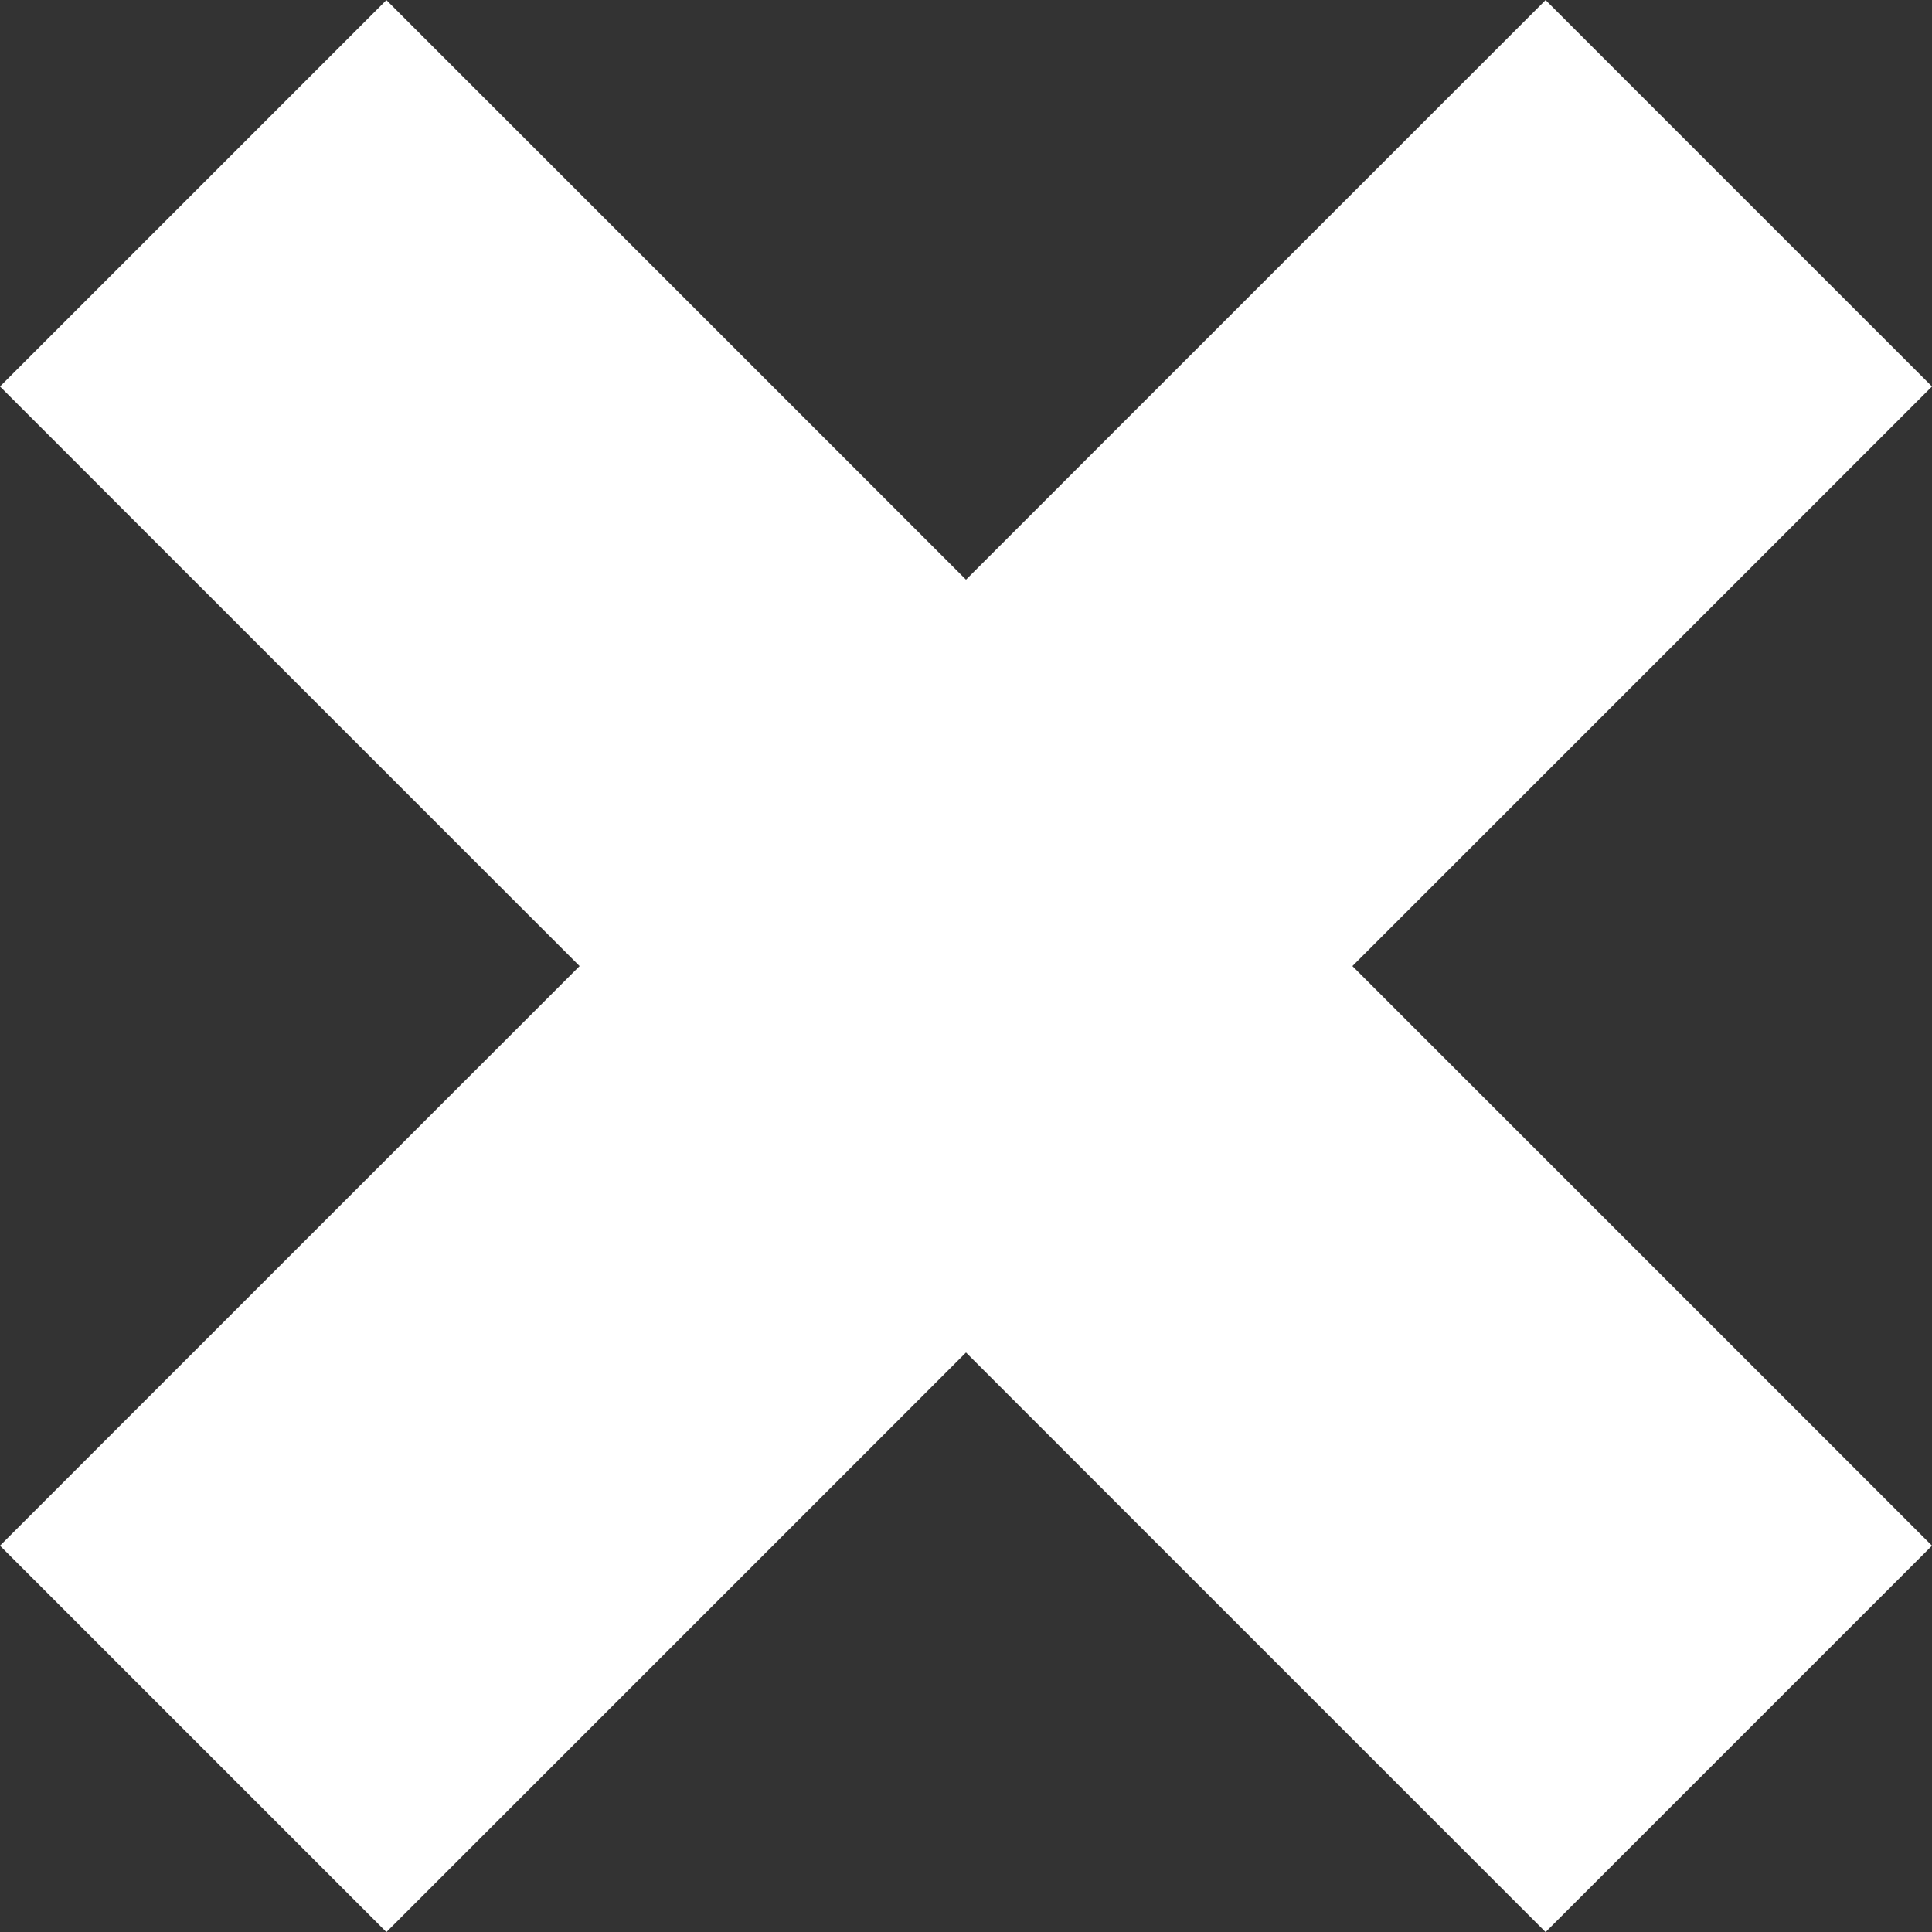 <svg xmlns="http://www.w3.org/2000/svg" width="27.085" height="27.085" viewBox="0 0 27.085 27.085">
  <rect x="0" y="0" width="27.085" height="27.085" fill="#333333" stroke="none"/>
  <g id="Group_36" data-name="Group 36" transform="translate(-1424.59 -648.957)">
    <rect id="Rectangle_6" data-name="Rectangle 6" width="7.661" height="30.643" transform="translate(1430.007 676.043) rotate(-135)" fill="#fff"/>
    <rect id="Rectangle_57" data-name="Rectangle 57" width="7.661" height="30.643" transform="translate(1451.675 670.626) rotate(135)" fill="#fff"/>
  </g>
</svg>
